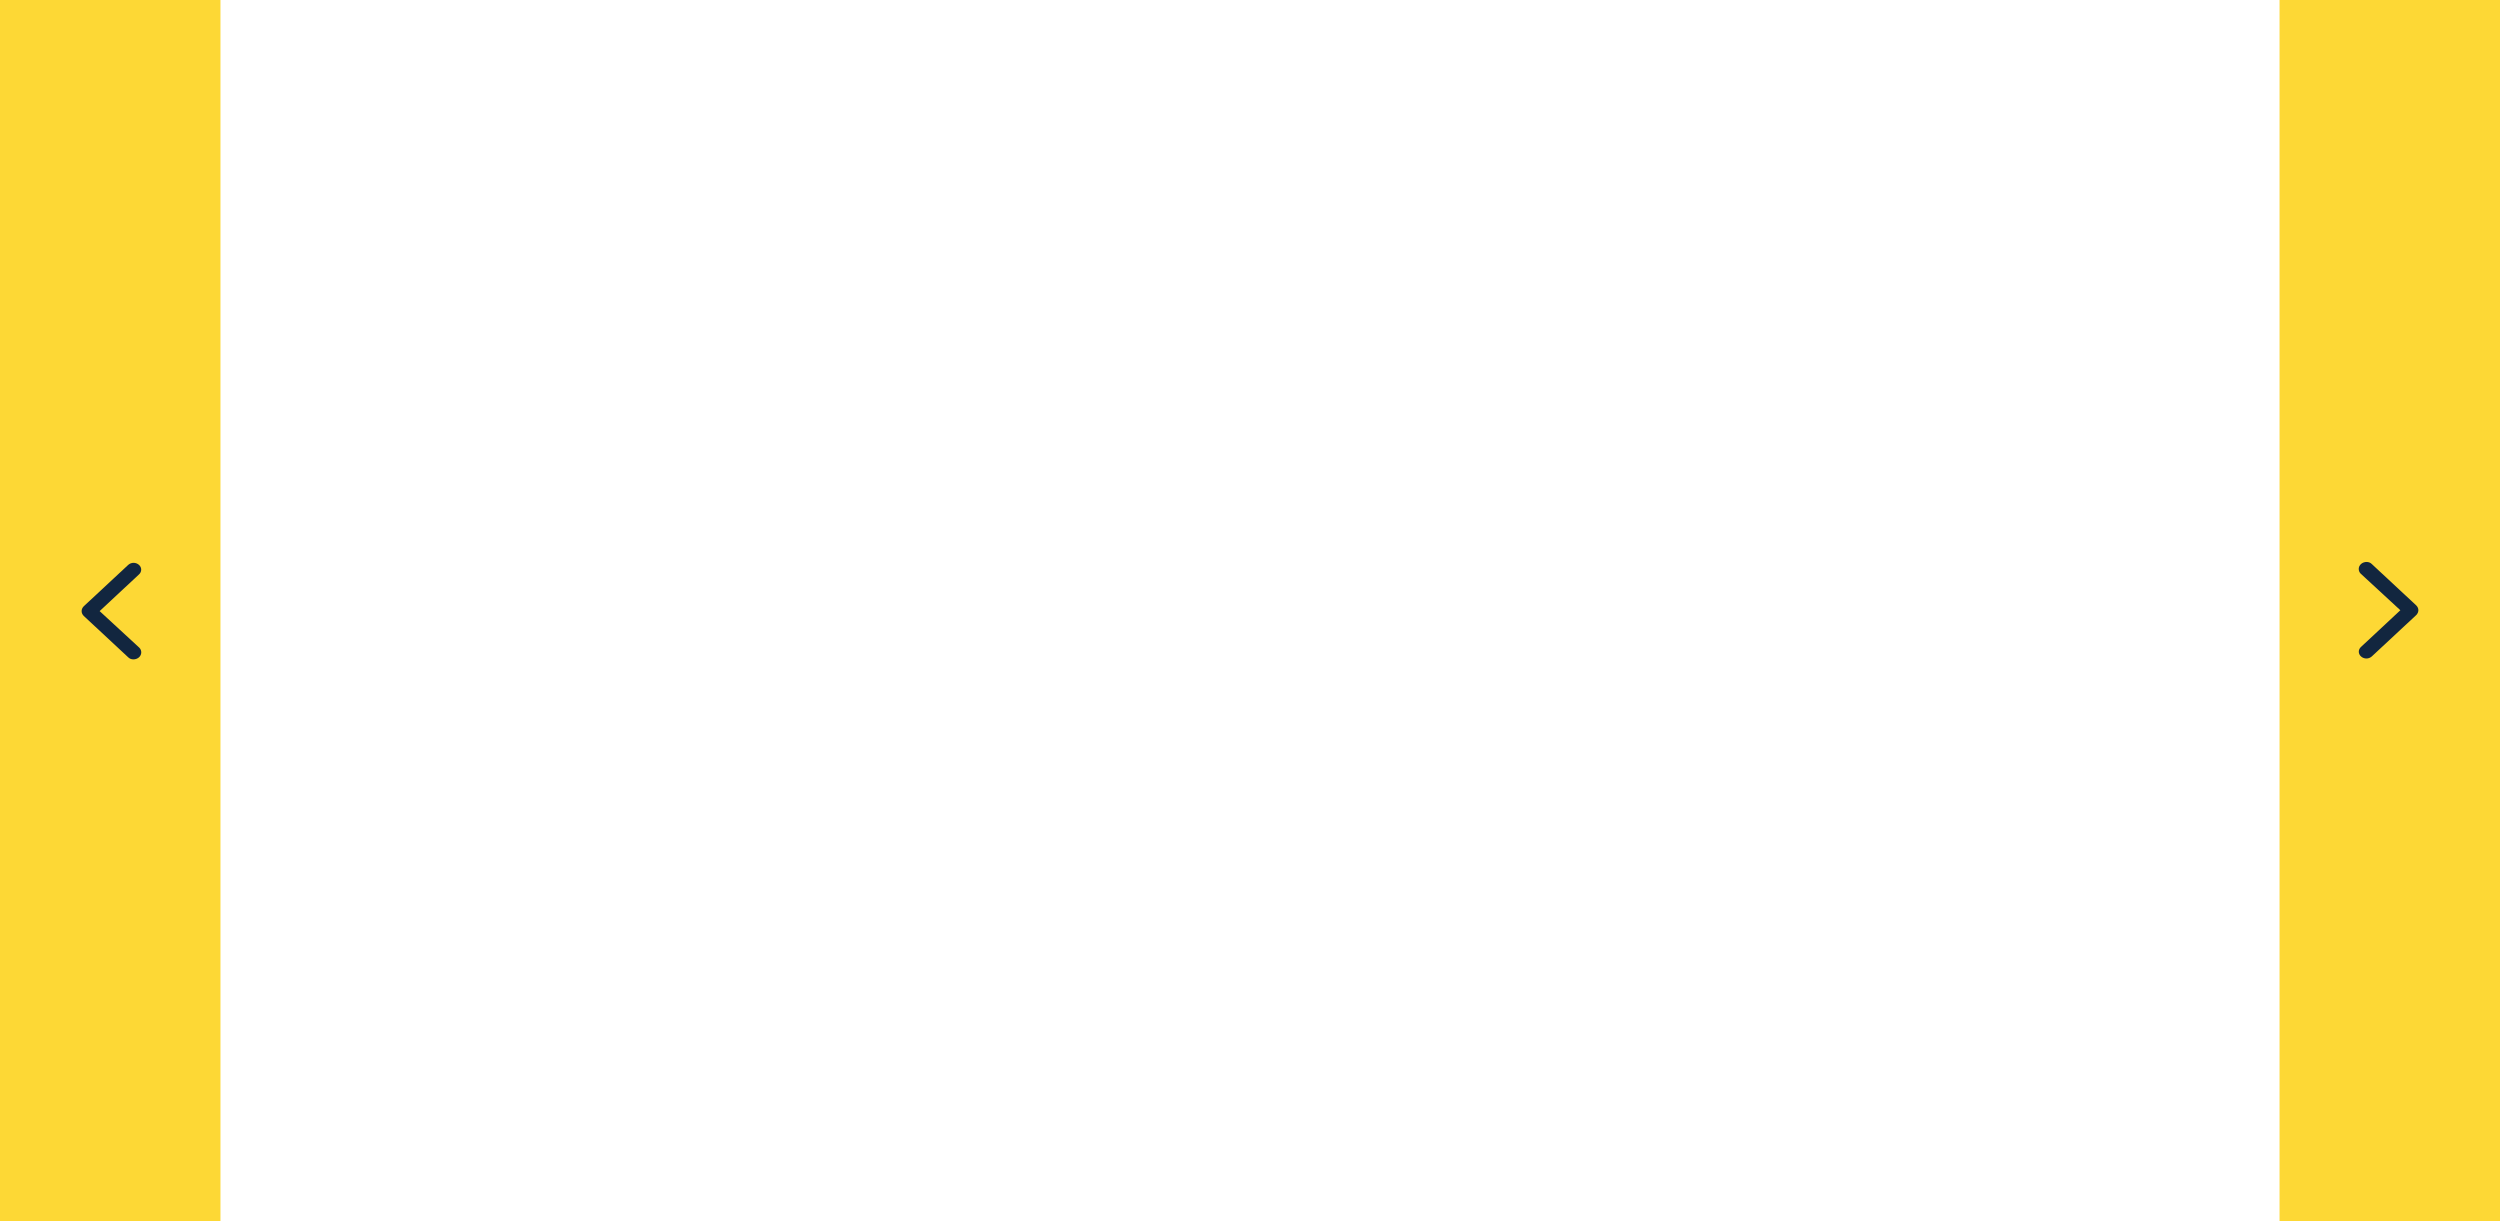 <?xml version="1.0" encoding="utf-8"?>
<!-- Generator: Adobe Illustrator 26.2.1, SVG Export Plug-In . SVG Version: 6.00 Build 0)  -->
<svg version="1.1" id="Layer_1" xmlns="http://www.w3.org/2000/svg" xmlns:xlink="http://www.w3.org/1999/xlink" x="0px" y="0px"
	 viewBox="0 0 567 277" style="enable-background:new 0 0 567 277;" xml:space="preserve">
<style type="text/css">
	.st0{fill:#FDD835;}
	.st1{fill:#12263F;}
</style>
<g id="Grupo_93236" transform="translate(6338 -2474)">
	<g id="Grupo_93235">
		<rect id="Rectángulo_35535" x="-5821" y="2474" class="st0" width="50" height="277"/>
		<path id="Icon_ionic-ios-arrow-back" class="st1" d="M-5793.6,2612.4l-8.9,8.3c-0.7,0.6-0.7,1.6,0,2.2s1.7,0.6,2.4,0c0,0,0,0,0,0
			l10.1-9.4c0.6-0.6,0.7-1.5,0-2.2l-10.1-9.4c-0.6-0.6-1.7-0.6-2.4,0c-0.7,0.6-0.7,1.6-0.1,2.2c0,0,0,0,0,0L-5793.6,2612.4z"/>
	</g>
	<g id="Grupo_93234">
		<rect id="Rectángulo_35536" x="-6338" y="2474" class="st0" width="50" height="277"/>
		<path id="Icon_ionic-ios-arrow-back-2" class="st1" d="M-6315.4,2612.6l8.9-8.3c0.7-0.6,0.7-1.6,0-2.2s-1.7-0.6-2.4,0c0,0,0,0,0,0
			l-10.1,9.4c-0.6,0.6-0.7,1.5,0,2.2l10.1,9.4c0.6,0.6,1.7,0.6,2.4,0c0.7-0.6,0.7-1.6,0.1-2.2c0,0,0,0,0,0L-6315.4,2612.6z"/>
	</g>
</g>
</svg>
